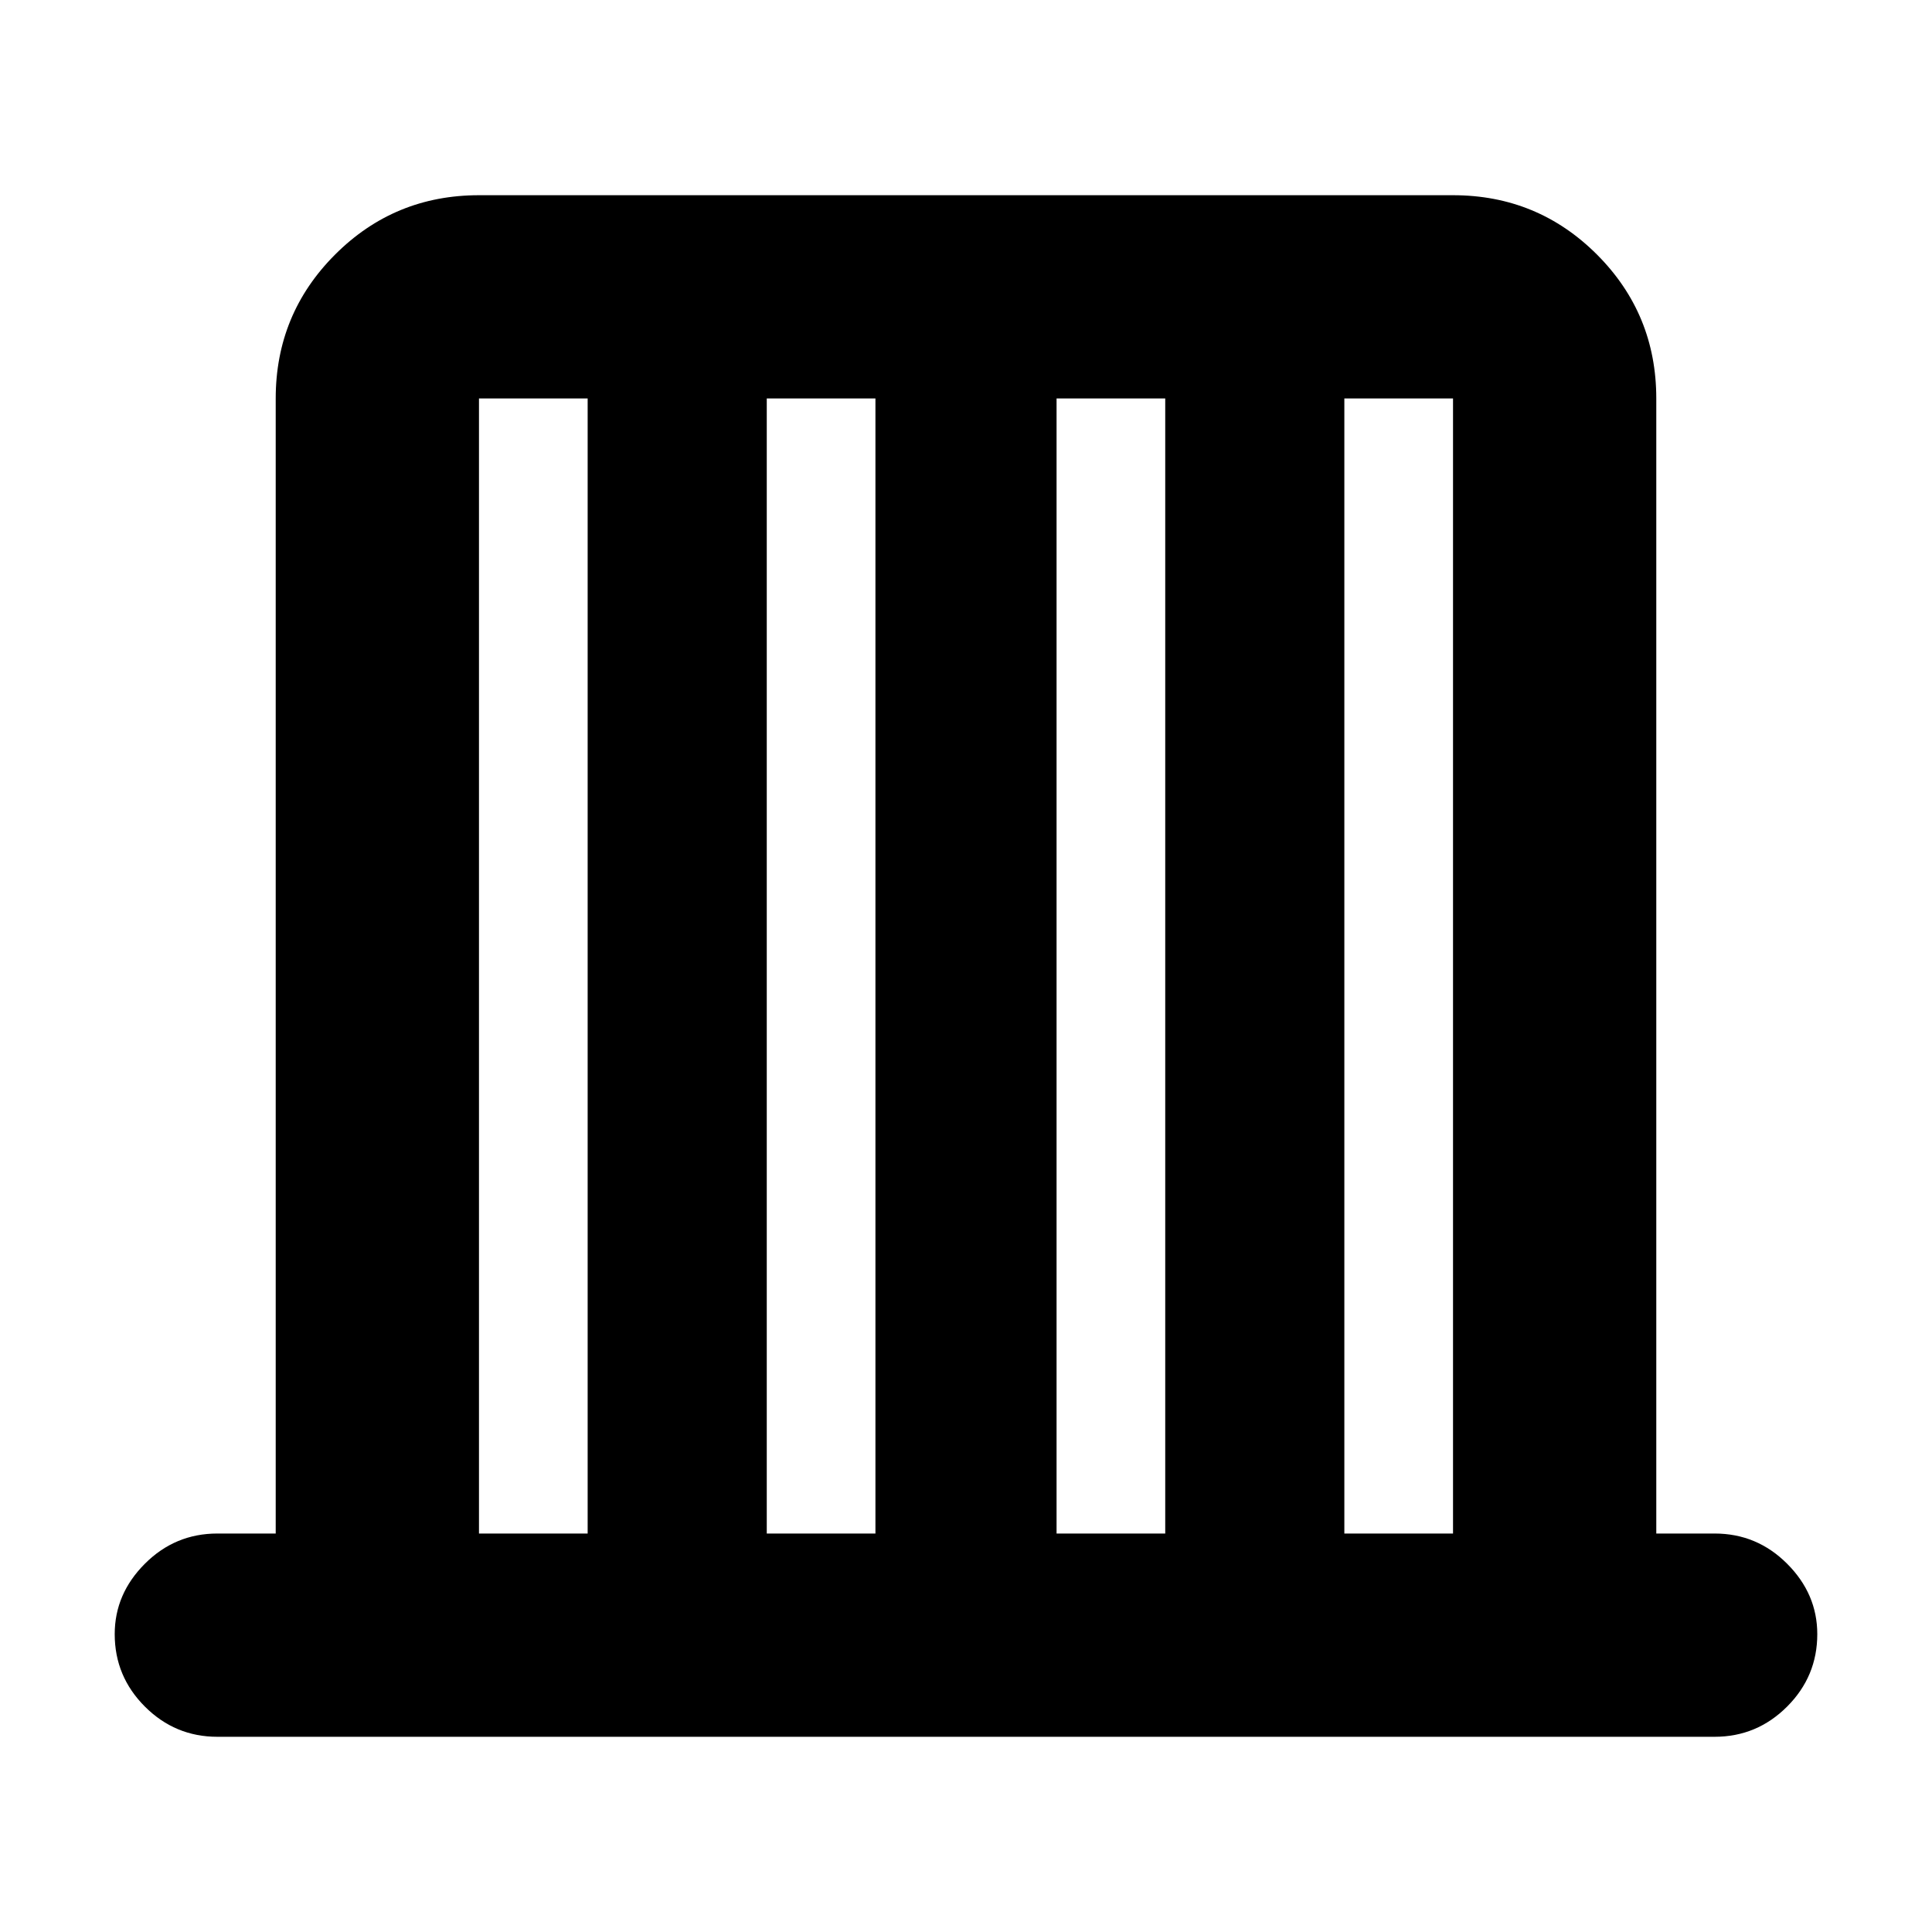 <svg xmlns="http://www.w3.org/2000/svg" height="24" width="24"><path d="M2.7 21.575q-.525 0-.9-.375t-.375-.9q0-.5.375-.875t.9-.375h.725V4.95q0-1.05.738-1.788.737-.737 1.787-.737h12.1q1.05 0 1.788.737.737.738.737 1.788v14.1h.725q.525 0 .9.375t.375.875q0 .525-.375.9t-.9.375Zm3.25-2.525H7.3V4.95H5.95Zm3.575 0h1.35V4.95h-1.35Zm3.6 0h1.35V4.95h-1.35Zm3.575 0h1.35V4.95H16.7Z"/></svg>